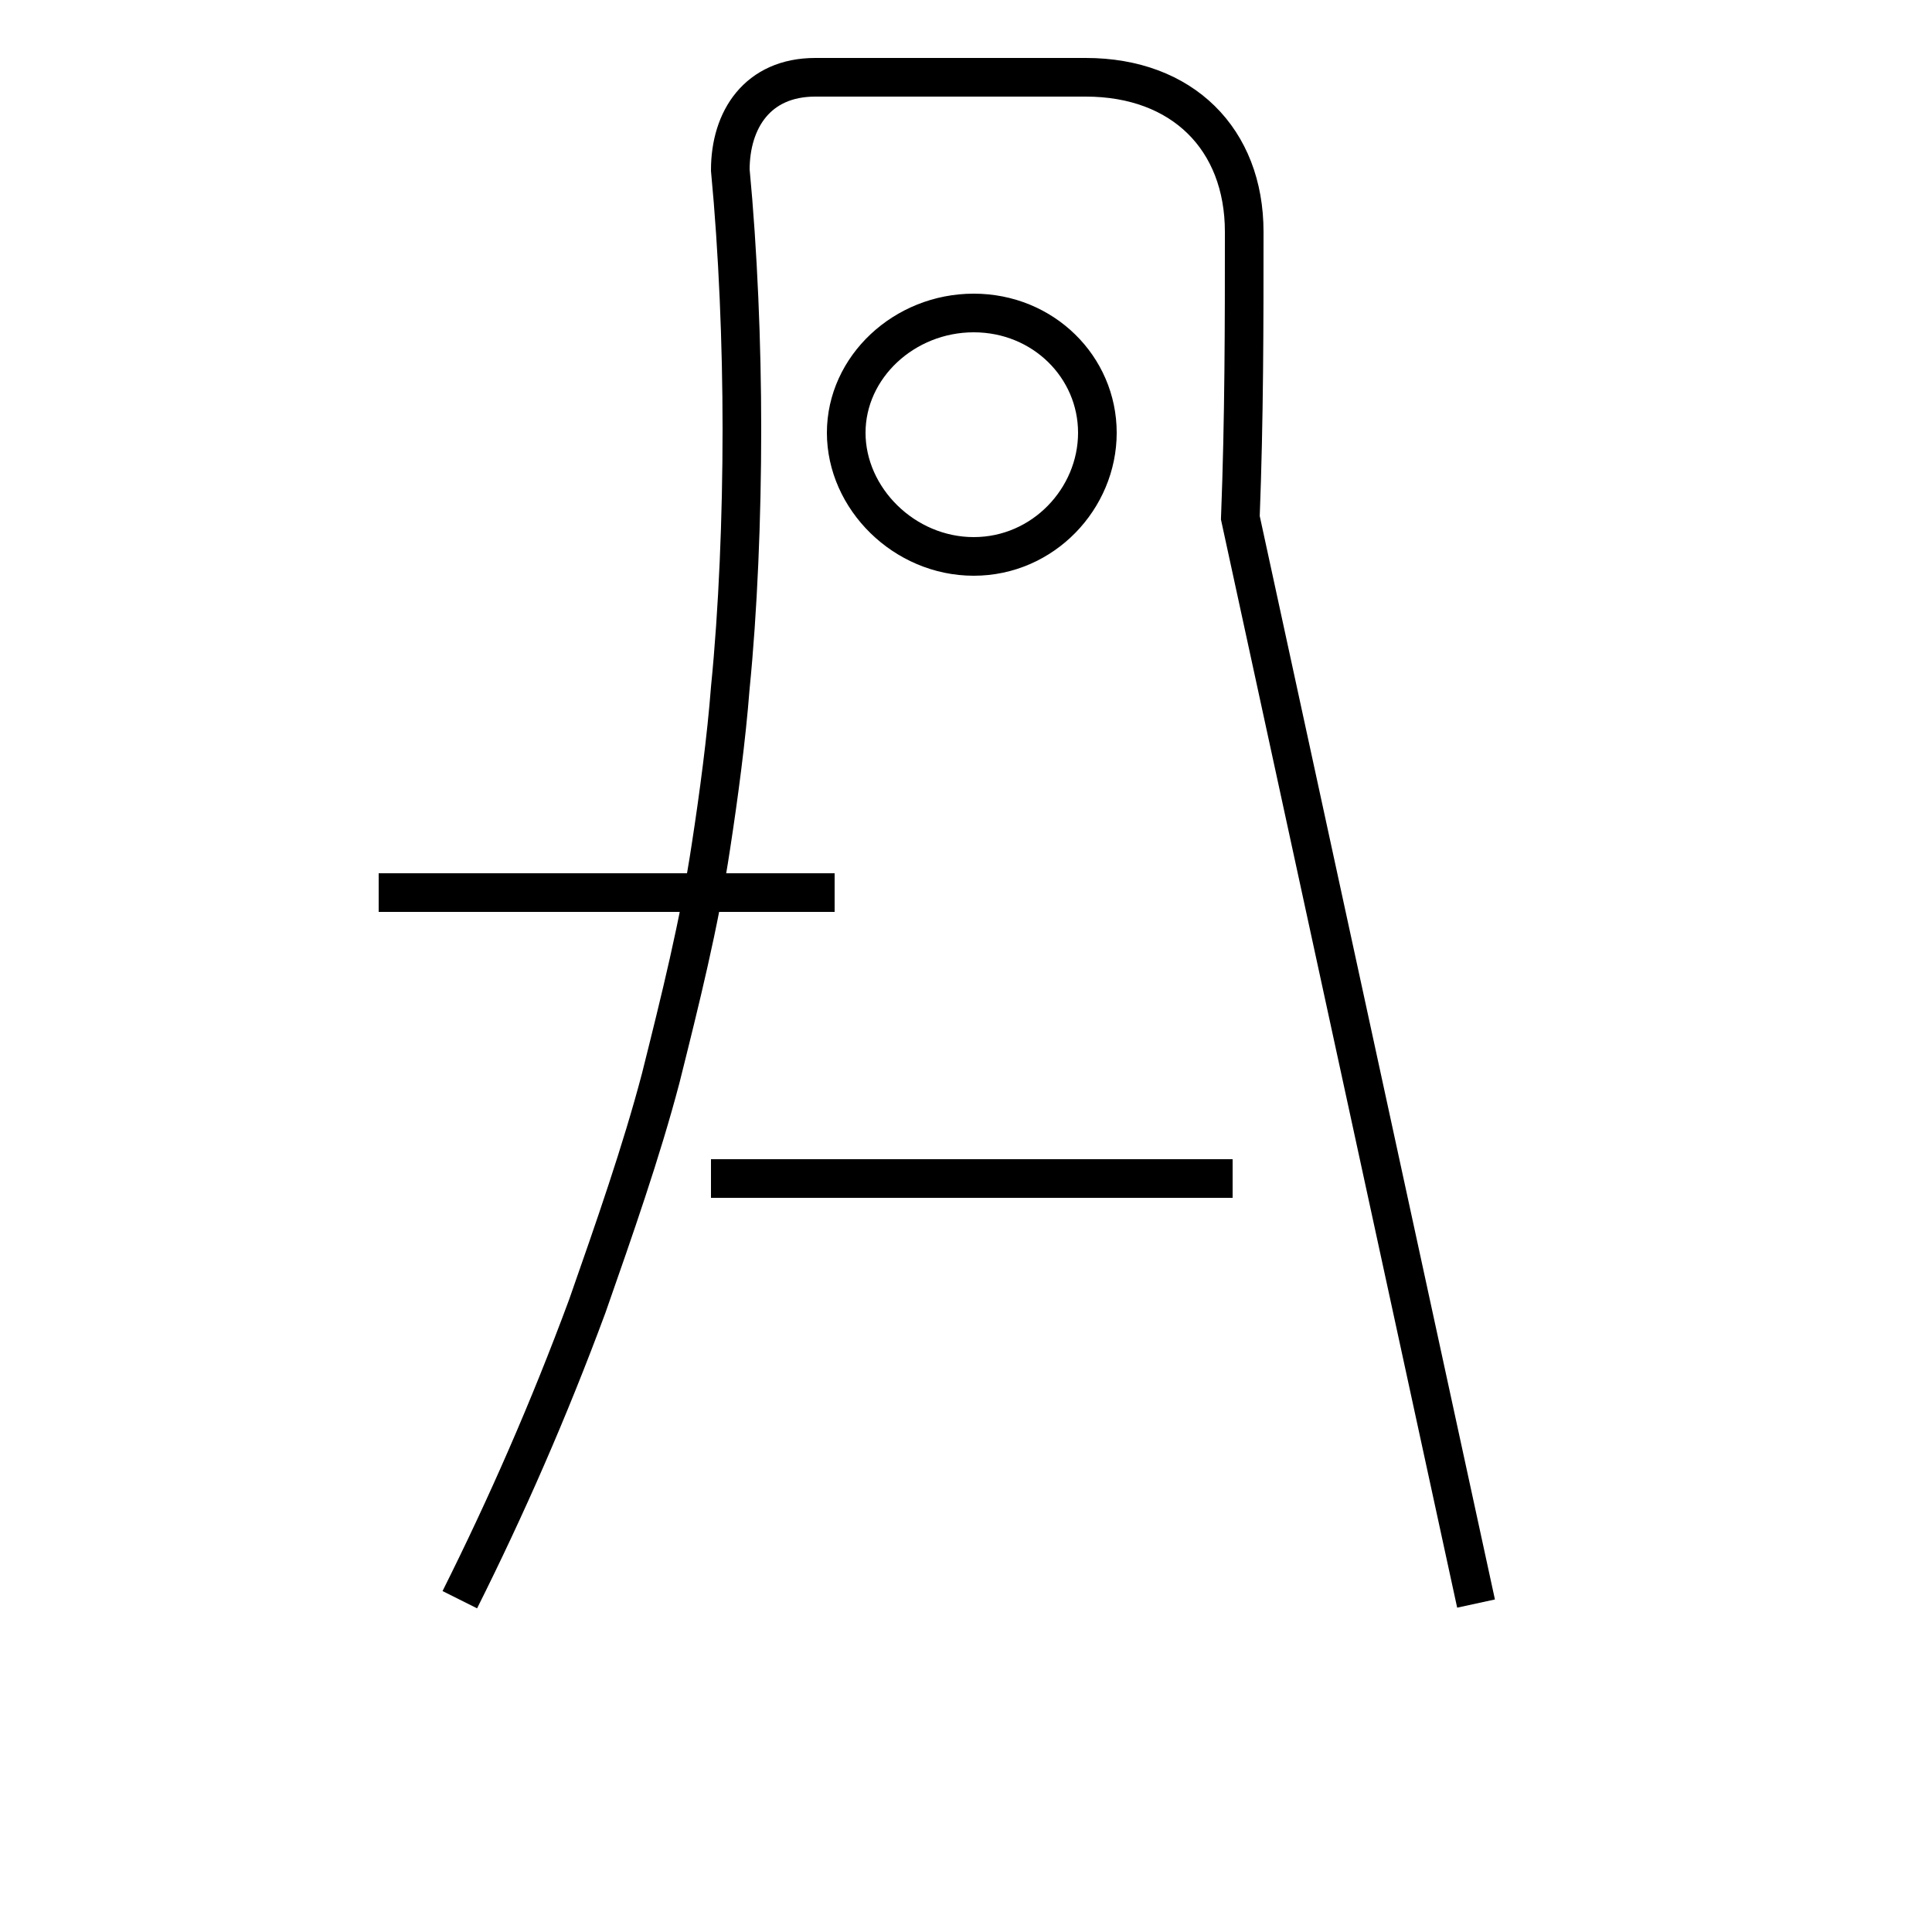 <?xml version='1.0' encoding='utf8'?>
<svg viewBox="0.0 -6.0 50.0 50.0" version="1.1" xmlns="http://www.w3.org/2000/svg">
<rect x="0.0" y="-6.0" width="50.0" height="50.0" fill="#808080" stroke="none"/>
<rect x="-1000" y="-1000" width="2000" height="2000" stroke="white" fill="white"/>
<g style="fill:white;stroke:#000000;  stroke-width:1">
<path d="M 11.9 -2.6 C 13.1 -5.0 14.2 -7.5 15.2 -10.2 C 15.9 -12.2 16.6 -14.2 17.1 -16.1 C 17.6 -18.1 18.1 -20.1 18.4 -22.1 C 18.6 -23.4 18.8 -24.9 18.9 -26.2 C 19.1 -28.2 19.2 -30.6 19.2 -32.9 C 19.2 -35.1 19.1 -37.5 18.9 -39.6 C 18.9 -40.9 19.6 -42.0 21.1 -42.0 C 22.1 -42.0 23.1 -42.0 24.1 -42.0 C 25.6 -42.0 26.9 -42.0 28.1 -42.0 C 30.6 -42.0 32.2 -40.4 32.2 -38.0 C 32.2 -35.6 32.2 -33.2 32.1 -30.6 L 38.2 -2.5 M 31.9 -13.5 L 18.4 -13.5 M 21.6 -20.9 L 9.8 -20.9 M 25.2 -35.9 C 23.4 -35.9 21.9 -34.5 21.9 -32.8 C 21.9 -31.1 23.4 -29.6 25.2 -29.6 C 27.0 -29.6 28.4 -31.1 28.4 -32.8 C 28.4 -34.5 27.0 -35.9 25.2 -35.9 Z" transform="translate(0.0, 38.0)" />
</g>
</svg>